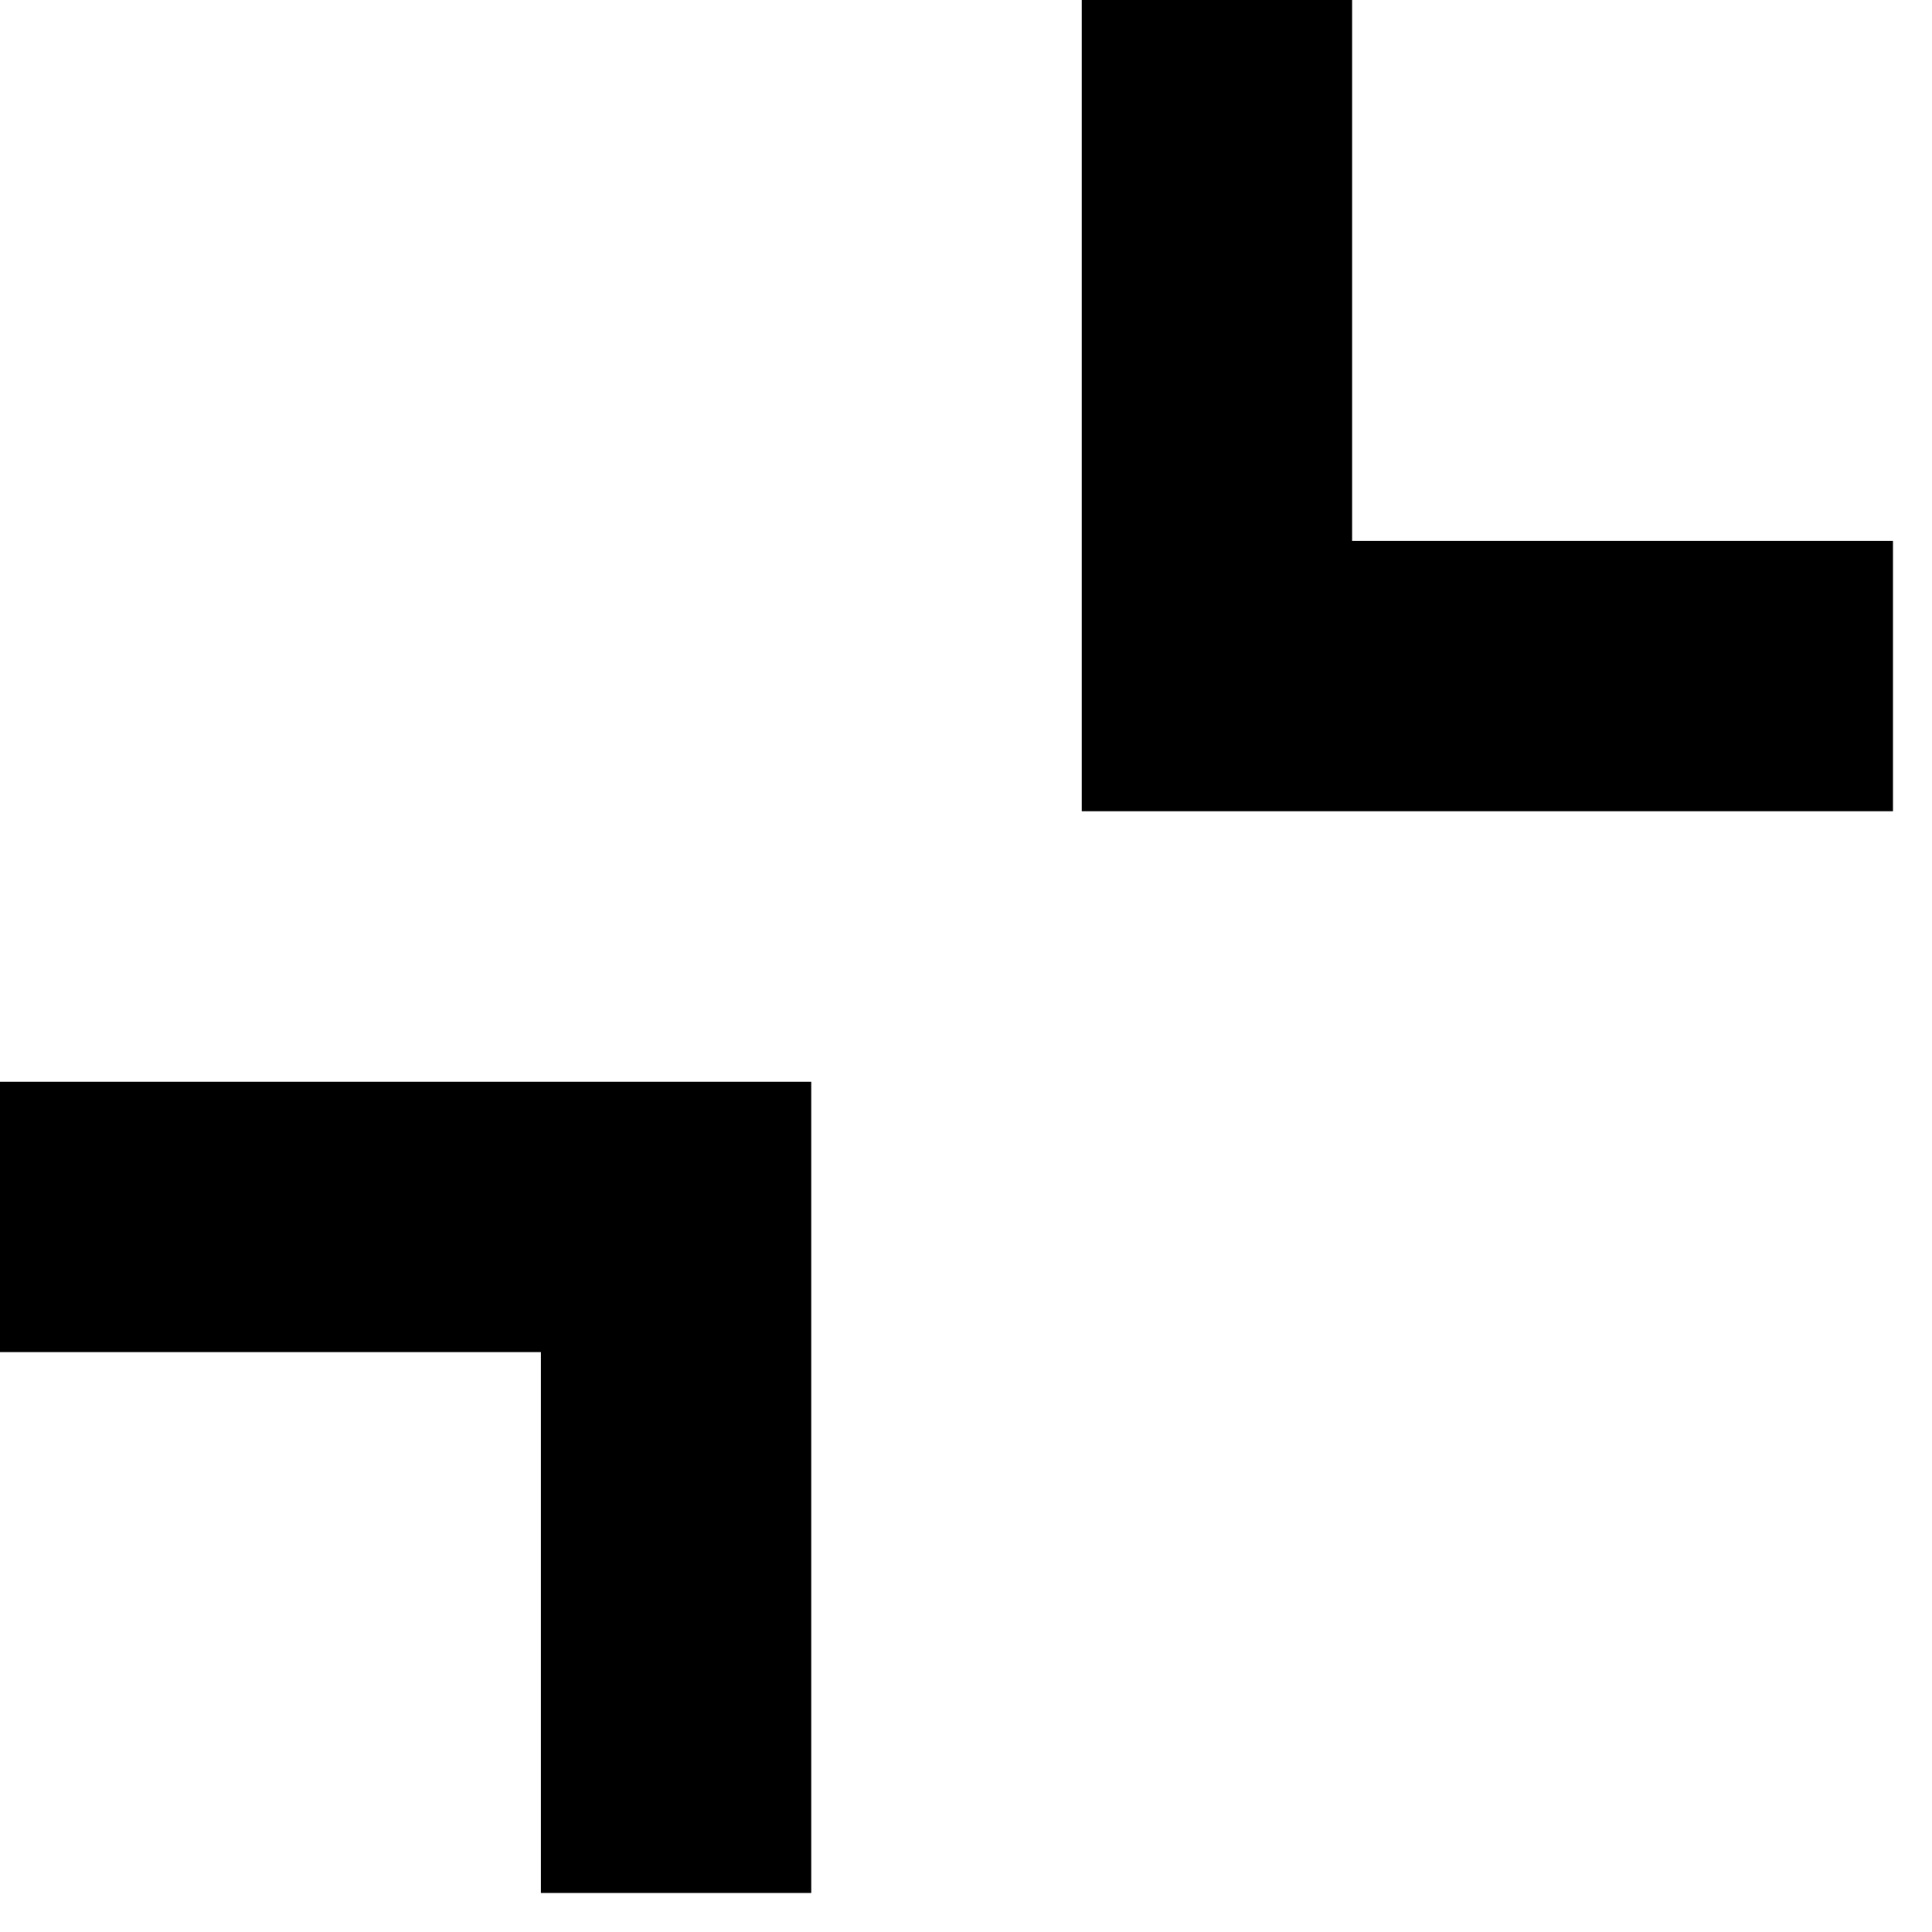 <svg width="20" height="20" viewBox="0 0 20 20" fill="none" xmlns="http://www.w3.org/2000/svg">
<path d="M8.398 11.198V19.596H5.599V13.997H0V11.198H8.398ZM13.997 0V5.599H19.596V8.398H11.198V0H13.997Z" fill="black"/>
</svg>
